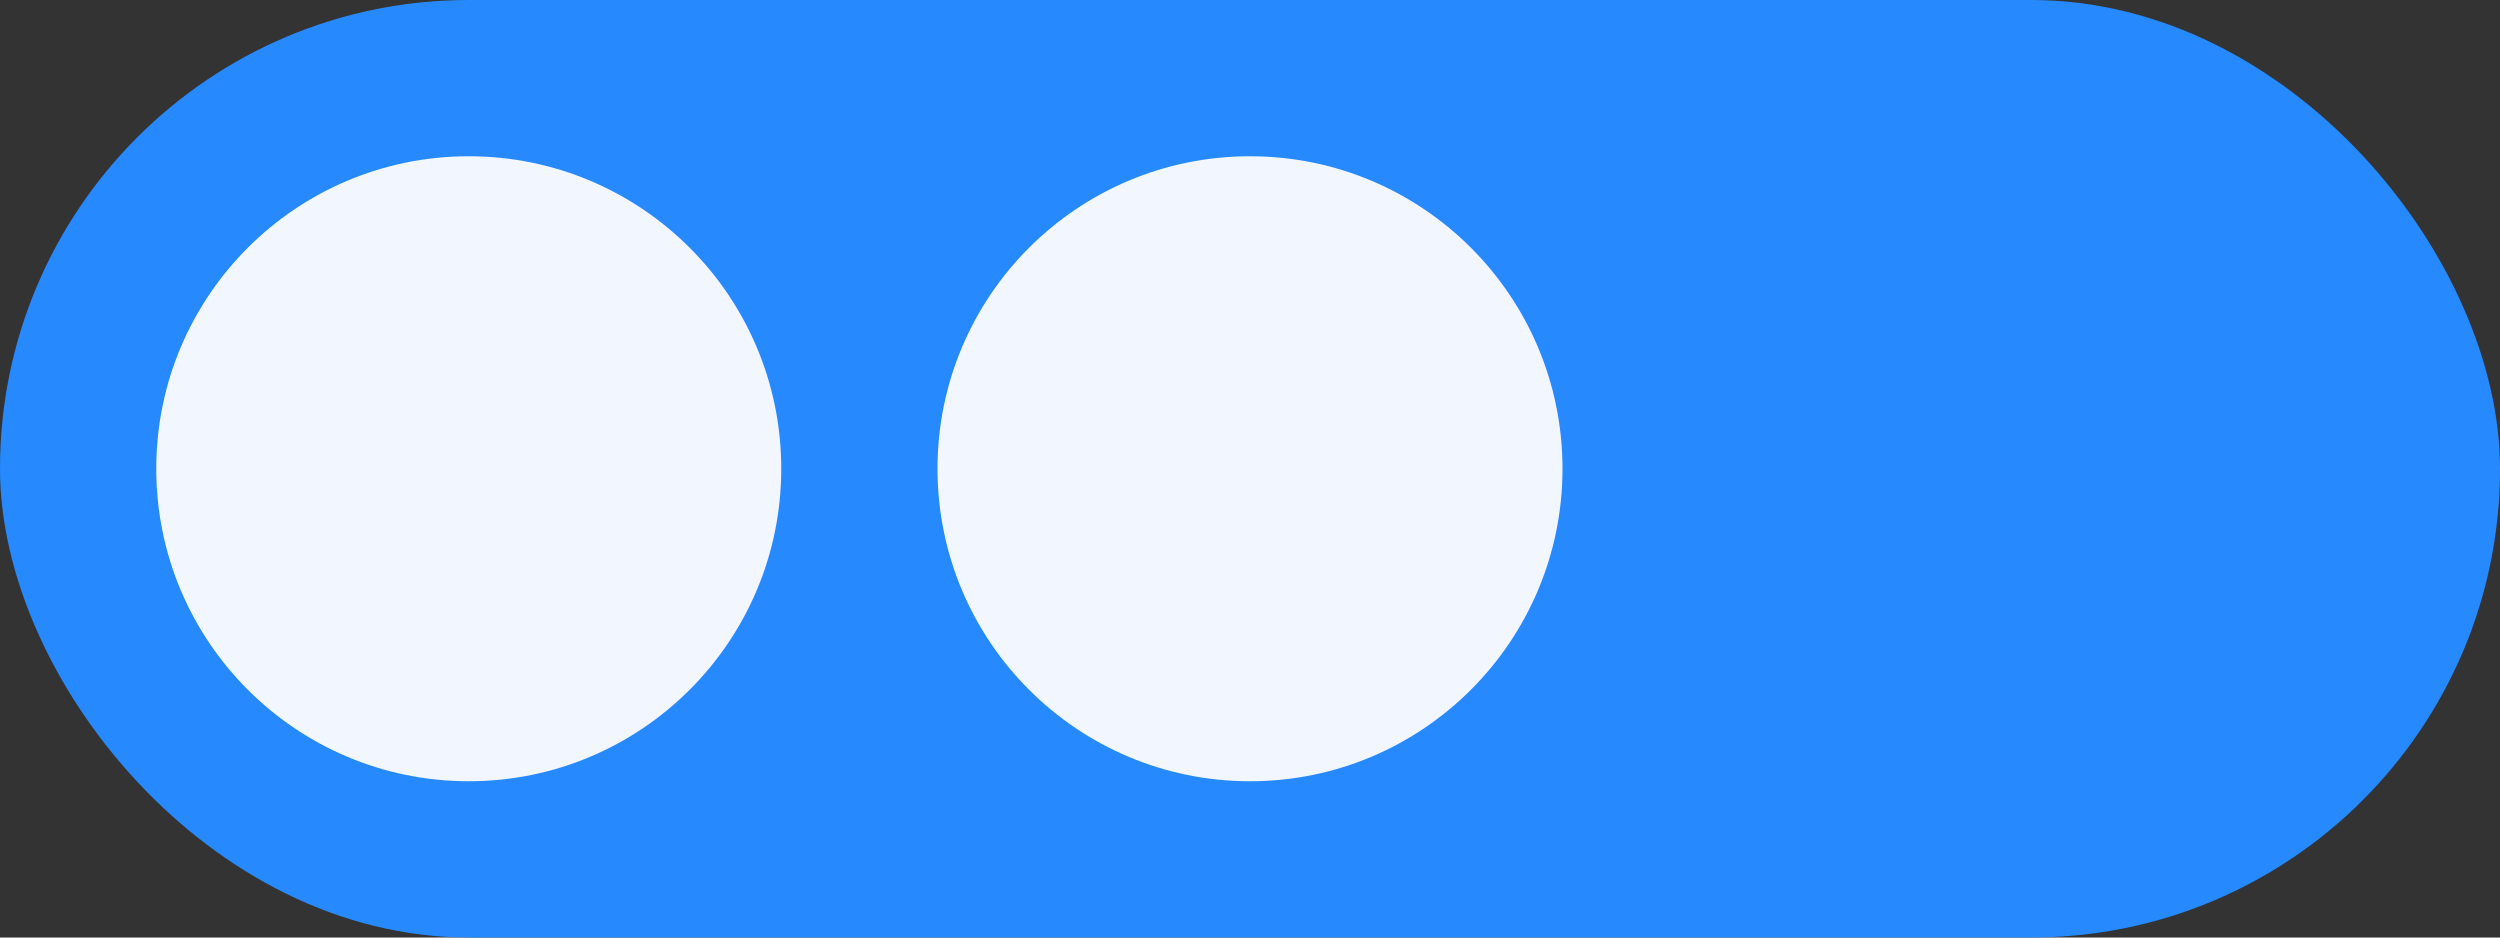 <svg width="32" height="12" fill="none" xmlns="http://www.w3.org/2000/svg"><rect width="100%" height="100%" fill="#333333" stroke="none"/><rect width="32" height="12" rx="6" fill="#2689FE"/><circle cx="16" cy="6" r="4" fill="#F1F6FF"/><circle cx="6" cy="6" r="4" fill="#F1F6FF"/></svg>